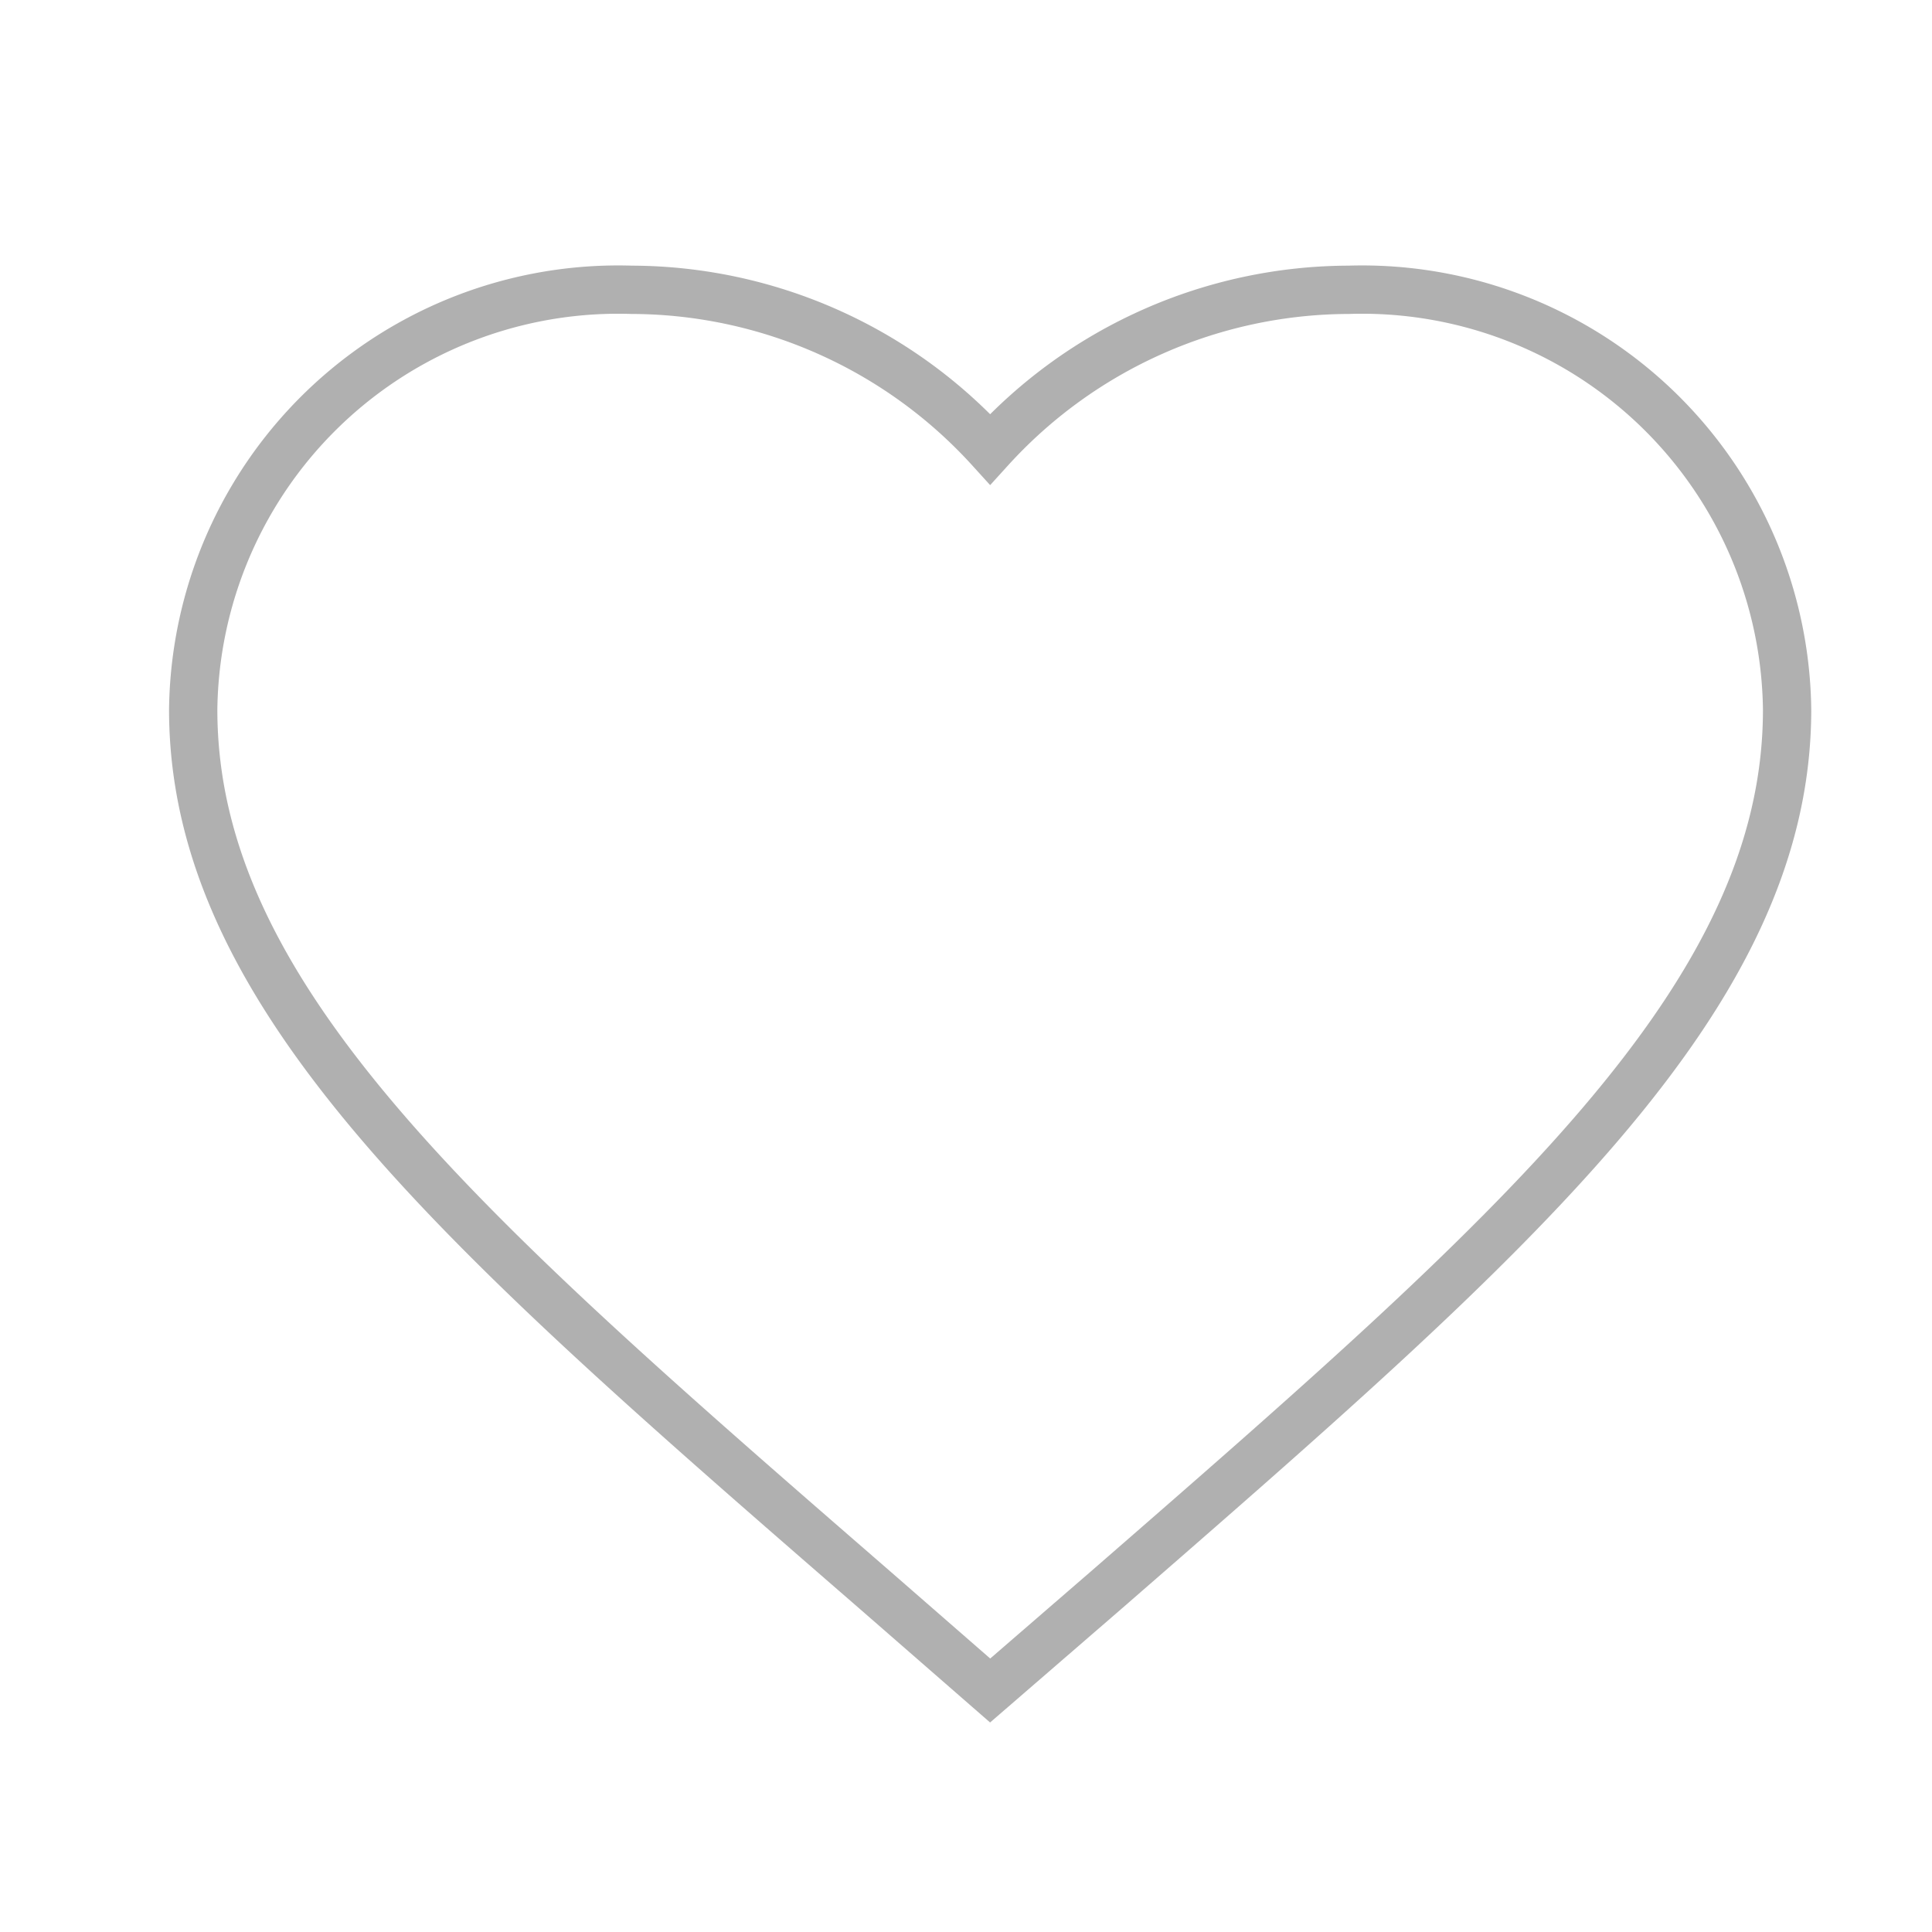 <svg xmlns="http://www.w3.org/2000/svg" width="40" height="40" viewBox="0 0 40 40"><g transform="translate(-263 -493)"><rect width="40" height="40" rx="20" transform="translate(263 493)" fill="none"/><g transform="translate(267 499)"><path d="M875.5-1386l-2.393-2.086c-8.5-7.38-14.107-12.248-14.107-18.222a8.8,8.8,0,0,1,9.075-8.692,10.065,10.065,0,0,1,7.425,3.3,10.065,10.065,0,0,1,7.425-3.3,8.8,8.8,0,0,1,9.075,8.692c0,5.974-5.61,10.842-14.107,18.238Z" transform="translate(-859 1415)" fill="none" stroke="#8f8f8f" stroke-width="1" opacity="0.7"/></g></g></svg>